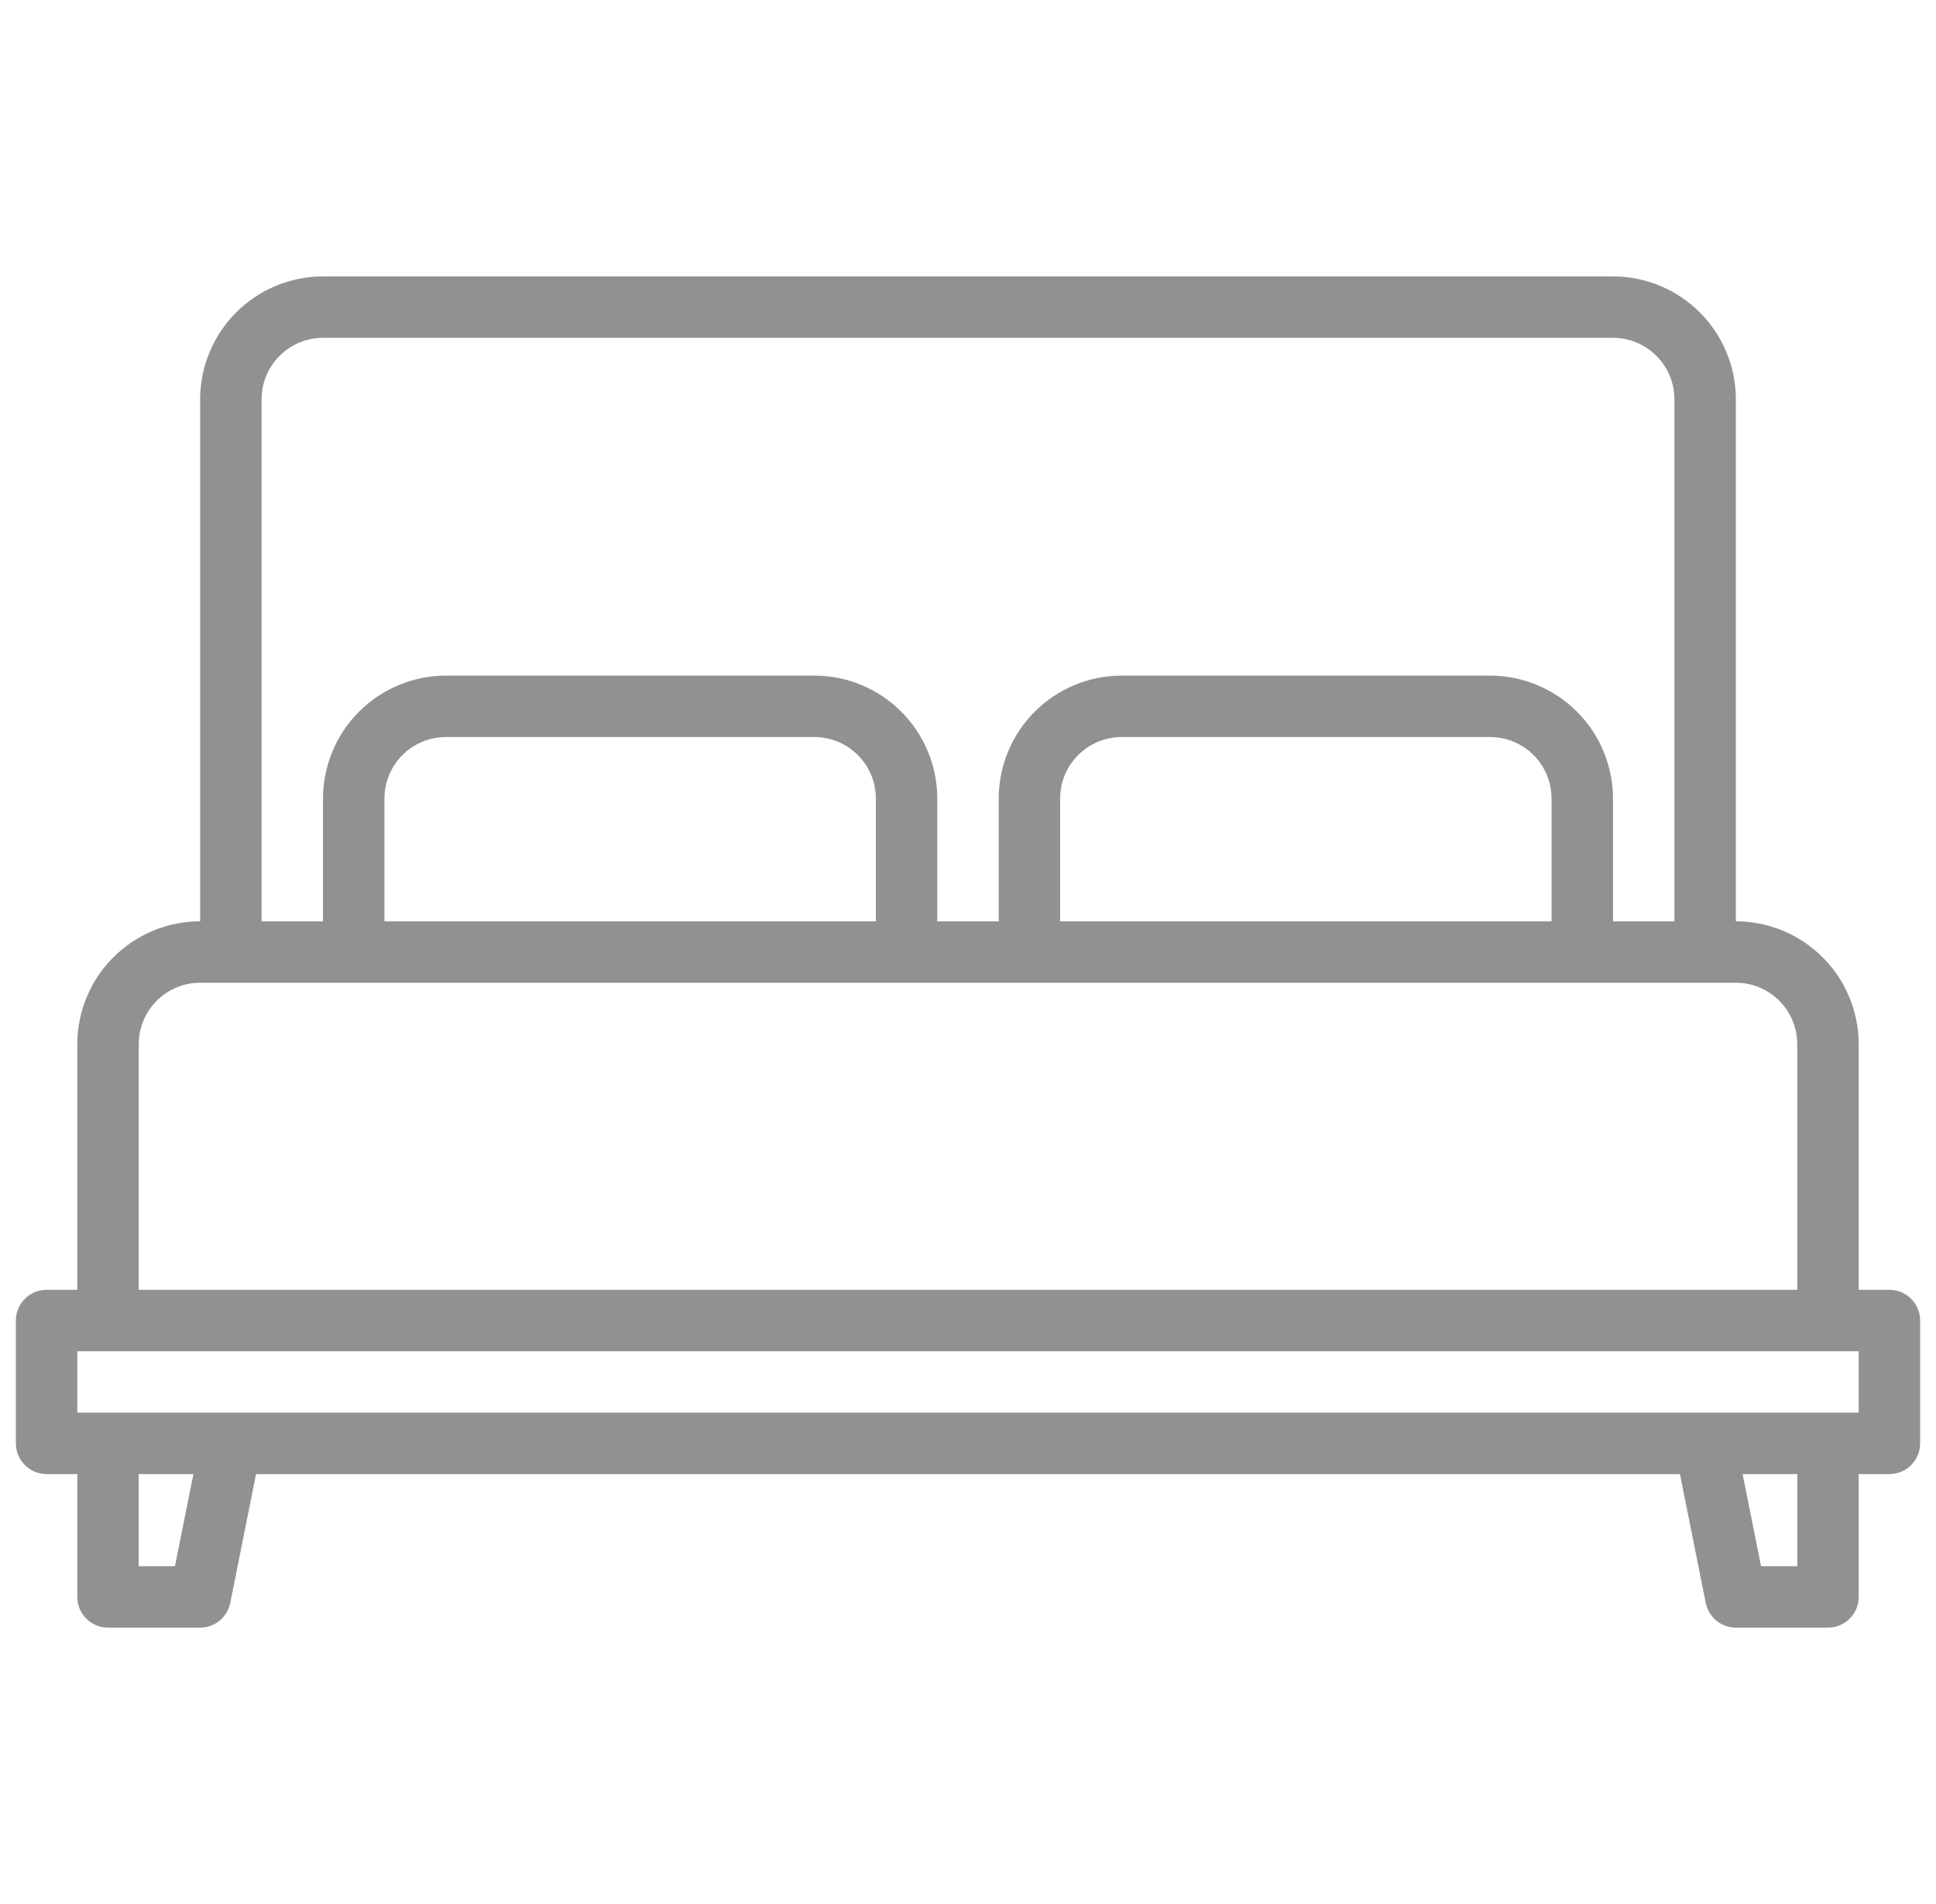 <svg width="61" height="60" viewBox="0 0 61 60" fill="none" xmlns="http://www.w3.org/2000/svg">
<path d="M59.532 40.645H58.565V32.903C58.563 31.877 58.155 30.893 57.429 30.168C56.704 29.442 55.72 29.034 54.694 29.032V12.581C54.692 11.555 54.284 10.571 53.558 9.845C52.833 9.119 51.849 8.711 50.823 8.71H10.177C9.151 8.711 8.167 9.119 7.442 9.845C6.716 10.571 6.308 11.555 6.306 12.581V29.032C5.28 29.034 4.296 29.442 3.571 30.168C2.845 30.893 2.437 31.877 2.435 32.903V40.645H1.468C1.211 40.645 0.965 40.747 0.783 40.929C0.602 41.11 0.5 41.356 0.5 41.613V45.484C0.5 45.741 0.602 45.987 0.783 46.168C0.965 46.35 1.211 46.452 1.468 46.452H2.435V50.323C2.435 50.579 2.537 50.825 2.719 51.007C2.9 51.188 3.147 51.29 3.403 51.29H6.306C6.53 51.291 6.747 51.213 6.92 51.071C7.093 50.929 7.211 50.732 7.255 50.513L8.068 46.452H52.932L53.745 50.513C53.789 50.732 53.907 50.929 54.08 51.071C54.253 51.213 54.47 51.291 54.694 51.29H57.597C57.853 51.29 58.1 51.188 58.281 51.007C58.463 50.825 58.565 50.579 58.565 50.323V46.452H59.532C59.789 46.452 60.035 46.35 60.217 46.168C60.398 45.987 60.5 45.741 60.5 45.484V41.613C60.5 41.356 60.398 41.11 60.217 40.929C60.035 40.747 59.789 40.645 59.532 40.645ZM8.242 12.581C8.243 12.068 8.447 11.576 8.81 11.213C9.172 10.85 9.664 10.646 10.177 10.645H50.823C51.336 10.646 51.828 10.85 52.19 11.213C52.553 11.576 52.757 12.068 52.758 12.581V29.032H50.823V25.161C50.821 24.135 50.413 23.151 49.687 22.426C48.962 21.7 47.978 21.292 46.952 21.29H35.339C34.312 21.292 33.329 21.7 32.603 22.426C31.877 23.151 31.469 24.135 31.468 25.161V29.032H29.532V25.161C29.531 24.135 29.123 23.151 28.397 22.426C27.671 21.7 26.688 21.292 25.661 21.29H14.048C13.022 21.292 12.038 21.7 11.313 22.426C10.587 23.151 10.179 24.135 10.177 25.161V29.032H8.242V12.581ZM48.887 25.161V29.032H33.403V25.161C33.404 24.648 33.608 24.156 33.971 23.794C34.334 23.431 34.826 23.227 35.339 23.226H46.952C47.465 23.227 47.957 23.431 48.319 23.794C48.682 24.156 48.886 24.648 48.887 25.161ZM27.597 25.161V29.032H12.113V25.161C12.114 24.648 12.318 24.156 12.681 23.794C13.043 23.431 13.535 23.227 14.048 23.226H25.661C26.174 23.227 26.666 23.431 27.029 23.794C27.392 24.156 27.596 24.648 27.597 25.161ZM4.371 32.903C4.372 32.39 4.576 31.898 4.939 31.535C5.301 31.173 5.793 30.968 6.306 30.968H54.694C55.207 30.968 55.699 31.173 56.061 31.535C56.424 31.898 56.628 32.39 56.629 32.903V40.645H4.371V32.903ZM5.513 49.355H4.371V46.452H6.094L5.513 49.355ZM56.629 49.355H55.487L54.907 46.452H56.629V49.355ZM58.565 44.516H2.435V42.581H58.565V44.516Z" fill="#919191"/>
</svg>
